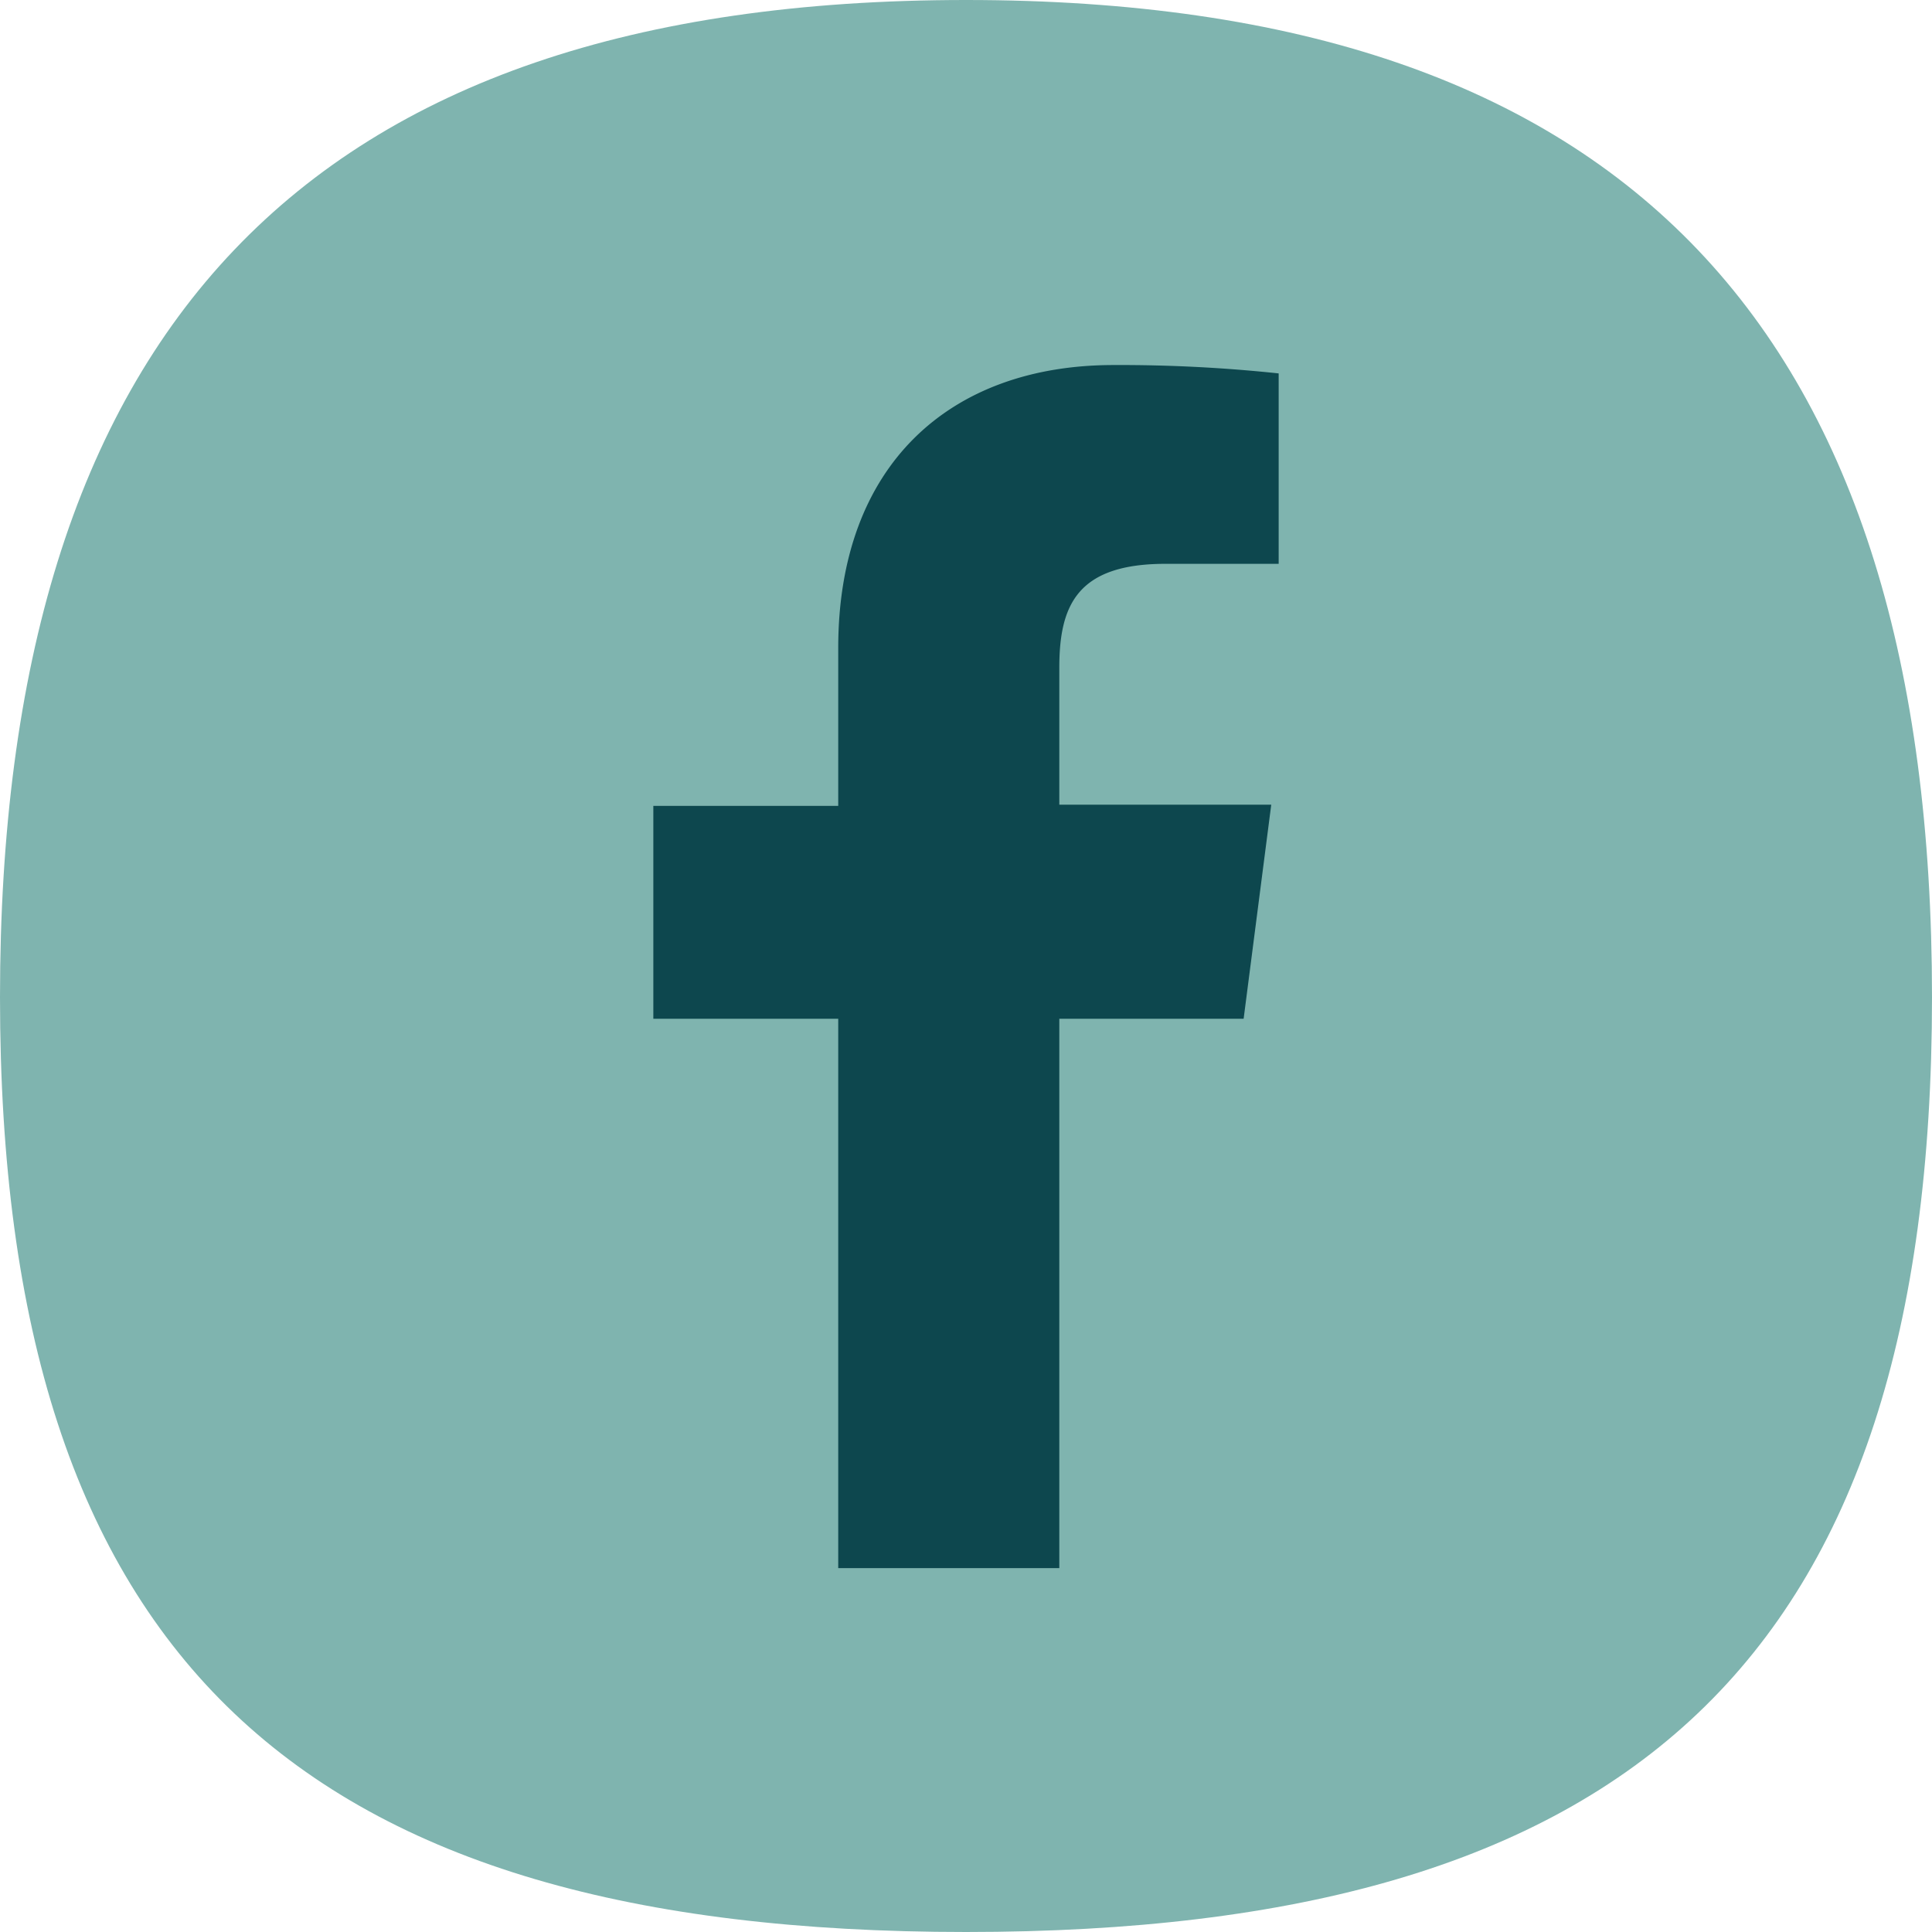 <svg id="Layer_1" data-name="Layer 1" xmlns="http://www.w3.org/2000/svg" viewBox="0 0 101.46 101.46"><defs><style>.cls-1{fill:#7fb4af;}.cls-2{fill:#0d474e;}</style></defs><path class="cls-1" d="M113.38,66.43c0,34.83-15.89,49.09-50.73,49.09S11.92,101.26,11.92,66.43,27.81,14.06,62.65,14.06s50.73,17.53,50.73,52.37" transform="translate(-11.92 -14.06)"/><path class="cls-2" d="M67.55,96.41V67.56h9.68l1.45-11.24H67.55V49.14c0-3.25.9-5.47,5.57-5.47h5.95v-10a79,79,0,0,0-8.67-.44c-8.59,0-14.46,5.24-14.46,14.86v8.29H46.23V67.56h9.71V96.41Z" transform="translate(-11.92 -14.06)"/></svg>